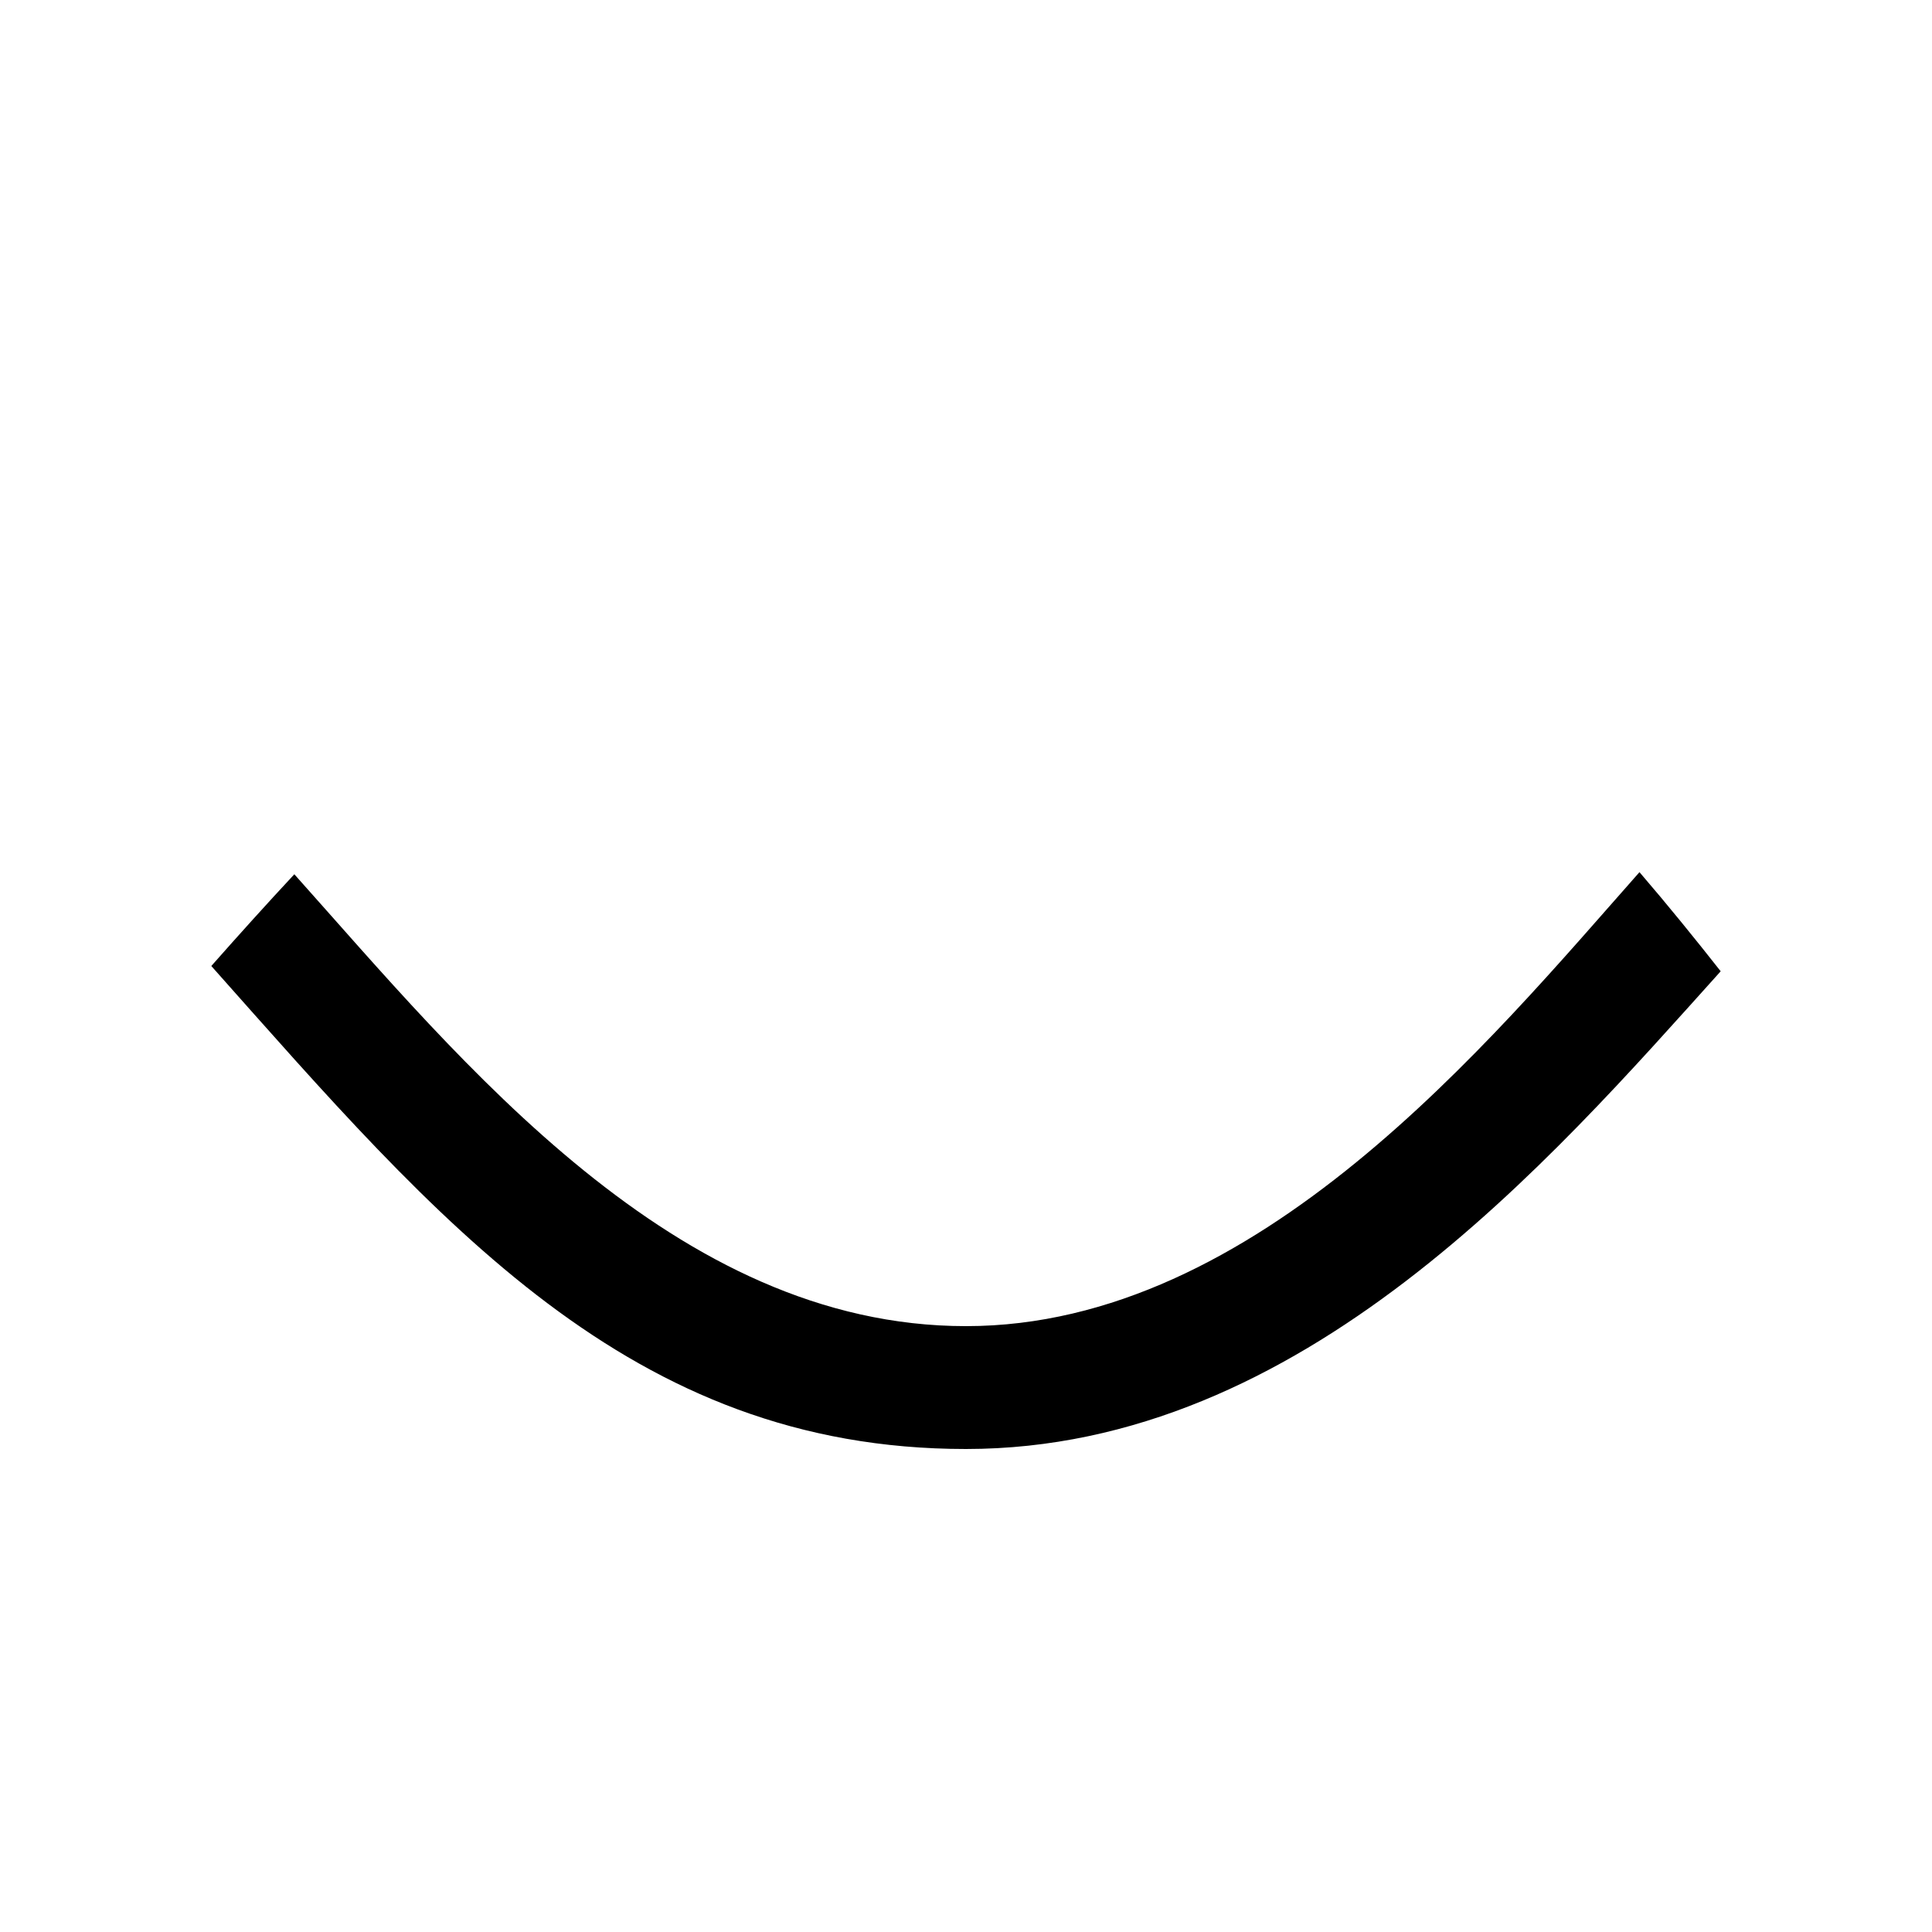 <?xml version="1.0" encoding="UTF-8"?>
<svg id="Livello_1" data-name="Livello 1" xmlns="http://www.w3.org/2000/svg" viewBox="0 0 512 512">
  <path d="M434.48,231.13c-39.76,44.93-101.3,120.31-178.48,120.31s-133.62-70.13-178-119.75c-7.21,7.74-14.53,15.85-22,24.31,60.18,67.7,110.72,128,200,128s154.83-76.4,200-126.6c-6.76-8.59-13.92-17.43-21.52-26.27Z"/>
</svg>